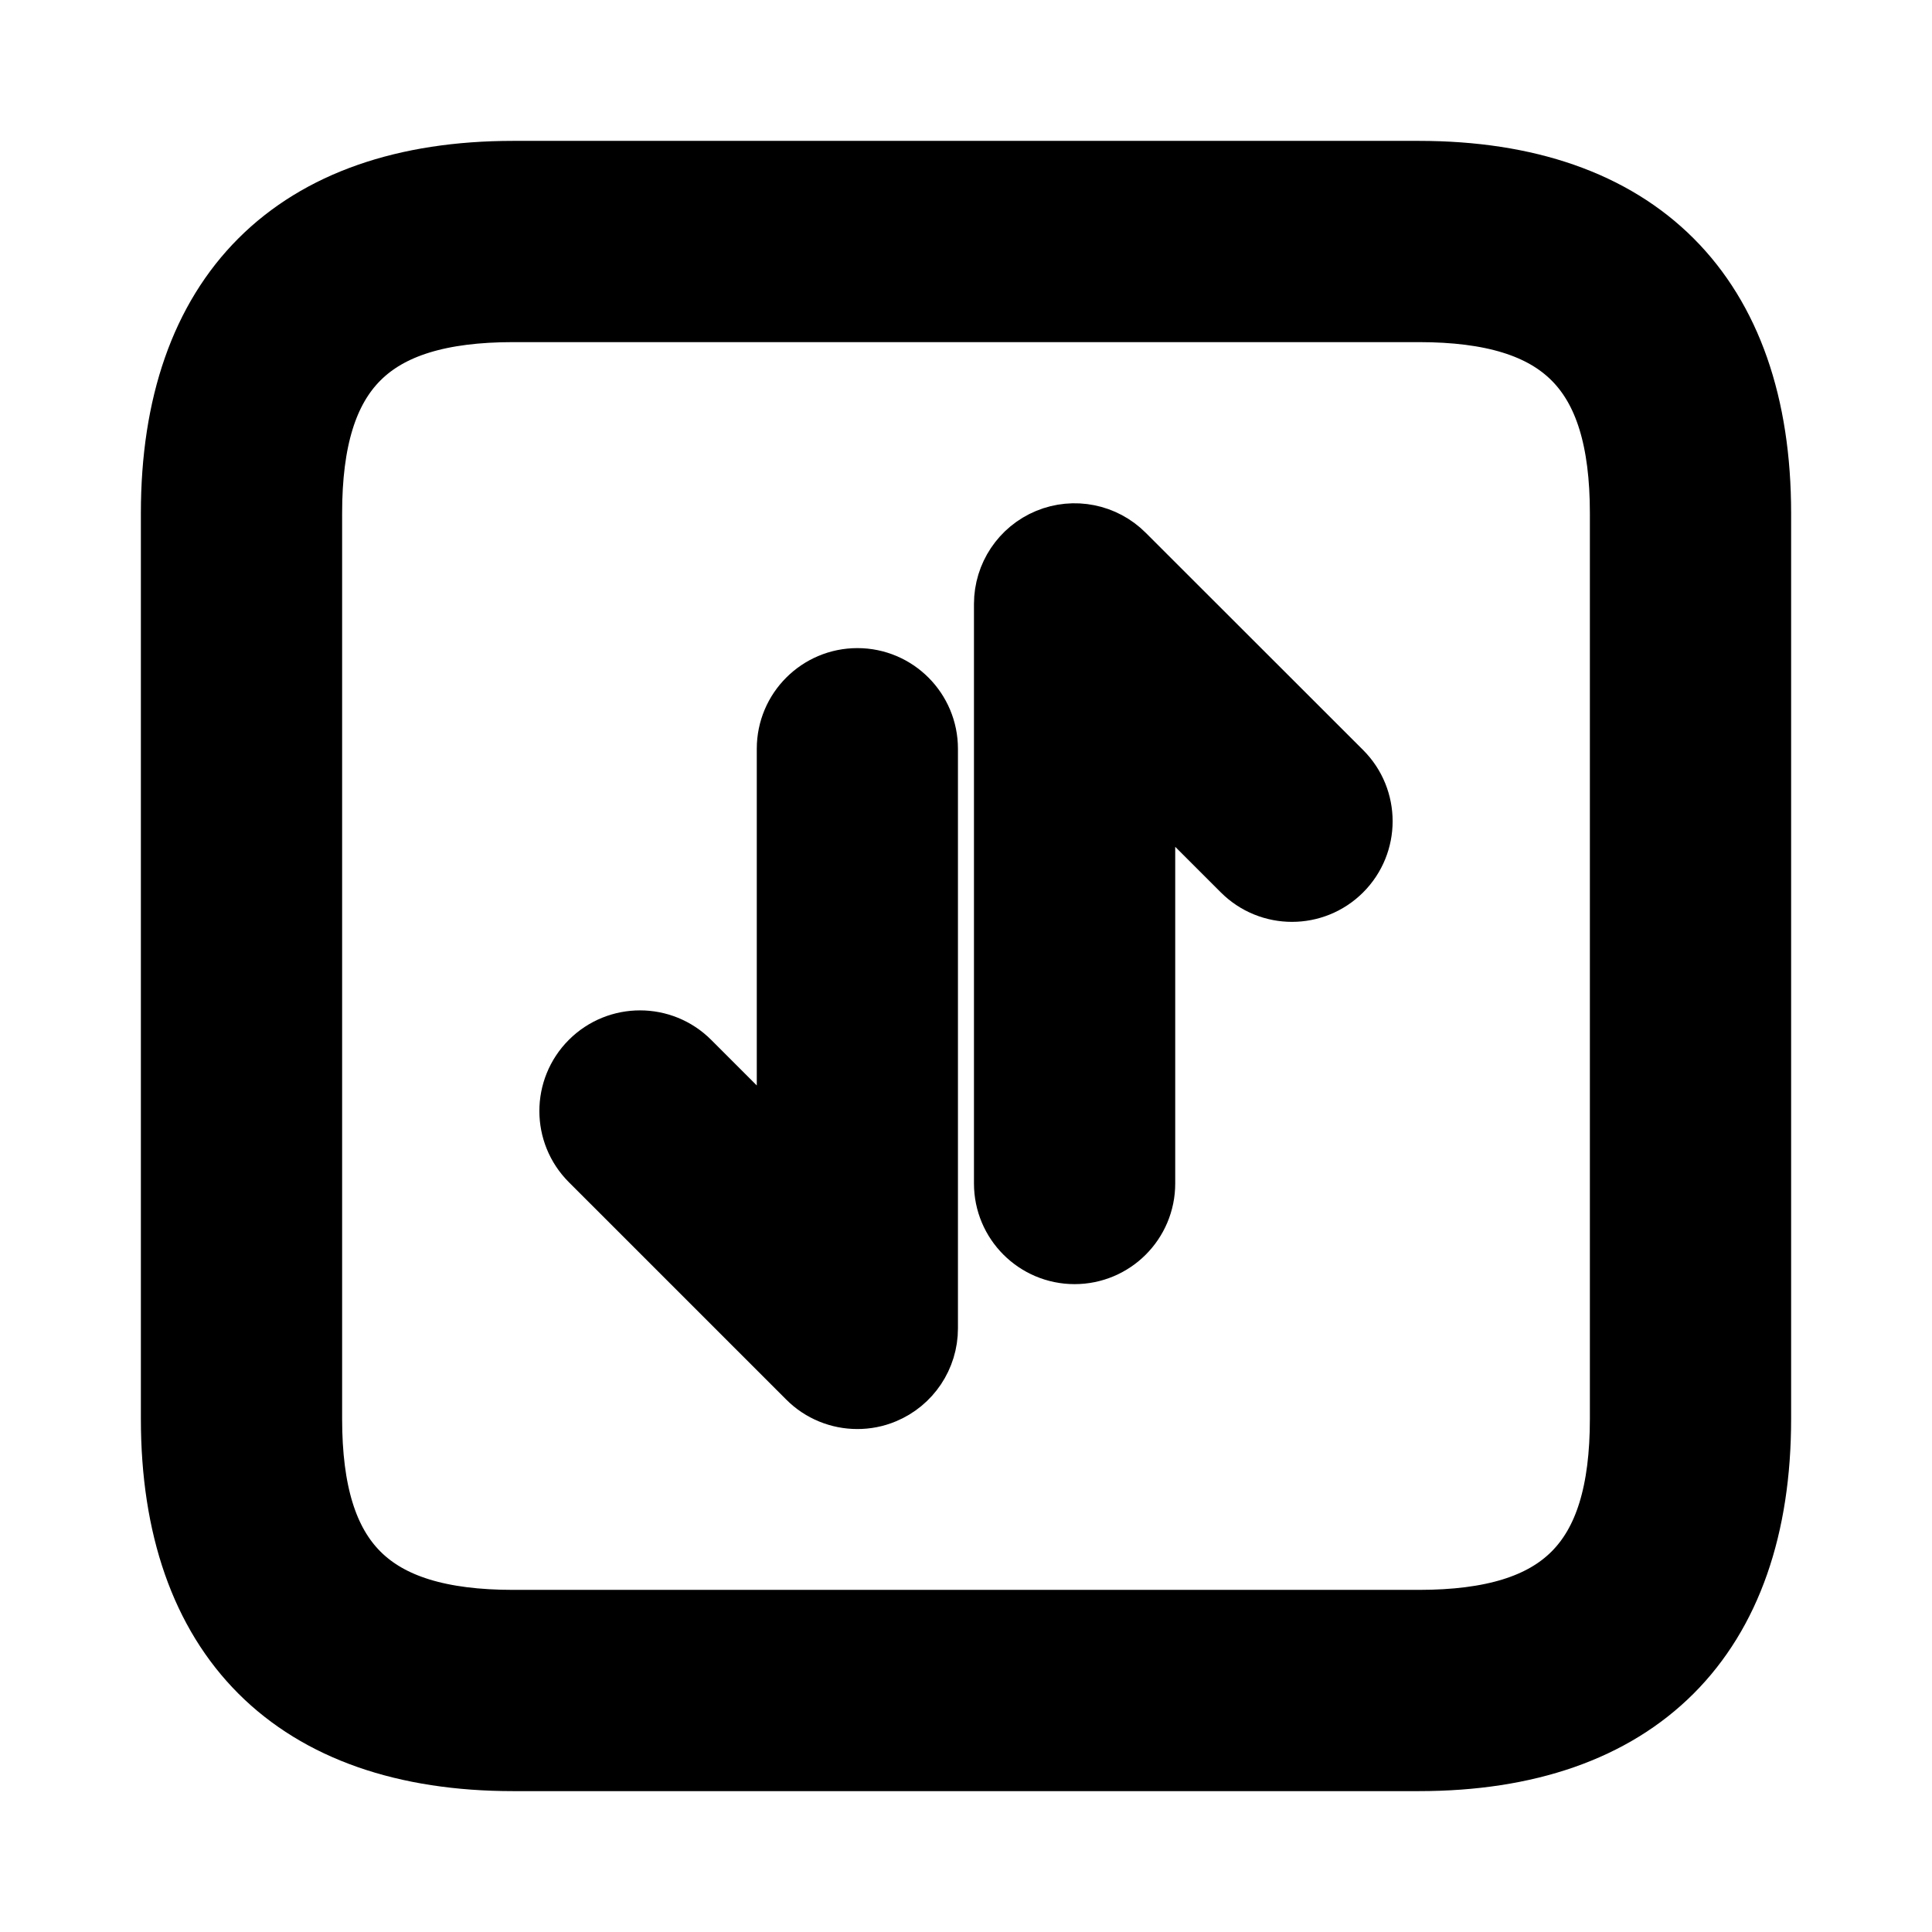 <svg viewBox="0 0 24 24" fill="currentColor" stroke="currentColor" xmlns="http://www.w3.org/2000/svg">
<path d="M17.625 2.25H6.375C3.715 2.25 2.25 3.715 2.25 6.375V17.625C2.25 20.285 3.715 21.75 6.375 21.75H17.625C20.285 21.75 21.75 20.285 21.75 17.625V6.375C21.75 3.715 20.285 2.25 17.625 2.25ZM20.25 17.625C20.25 19.465 19.465 20.25 17.625 20.25H6.375C4.535 20.25 3.75 19.465 3.75 17.625V6.375C3.75 4.535 4.535 3.75 6.375 3.75H17.625C19.465 3.75 20.25 4.535 20.25 6.375V17.625ZM16.58 9.671C16.873 9.964 16.873 10.439 16.58 10.732C16.287 11.025 15.812 11.025 15.519 10.732L14.099 9.313V14.702C14.099 15.116 13.763 15.452 13.349 15.452C12.935 15.452 12.599 15.116 12.599 14.702V7.502C12.599 7.199 12.782 6.925 13.062 6.809C13.342 6.693 13.665 6.757 13.879 6.972L16.58 9.671ZM11.4 9.302V16.502C11.4 16.805 11.217 17.079 10.937 17.195C10.844 17.234 10.747 17.252 10.65 17.252C10.455 17.252 10.263 17.176 10.12 17.032L7.42 14.332C7.127 14.039 7.127 13.564 7.42 13.271C7.713 12.978 8.188 12.978 8.481 13.271L9.901 14.691V9.301C9.901 8.887 10.237 8.551 10.651 8.551C11.065 8.551 11.4 8.888 11.4 9.302Z" />
</svg>
